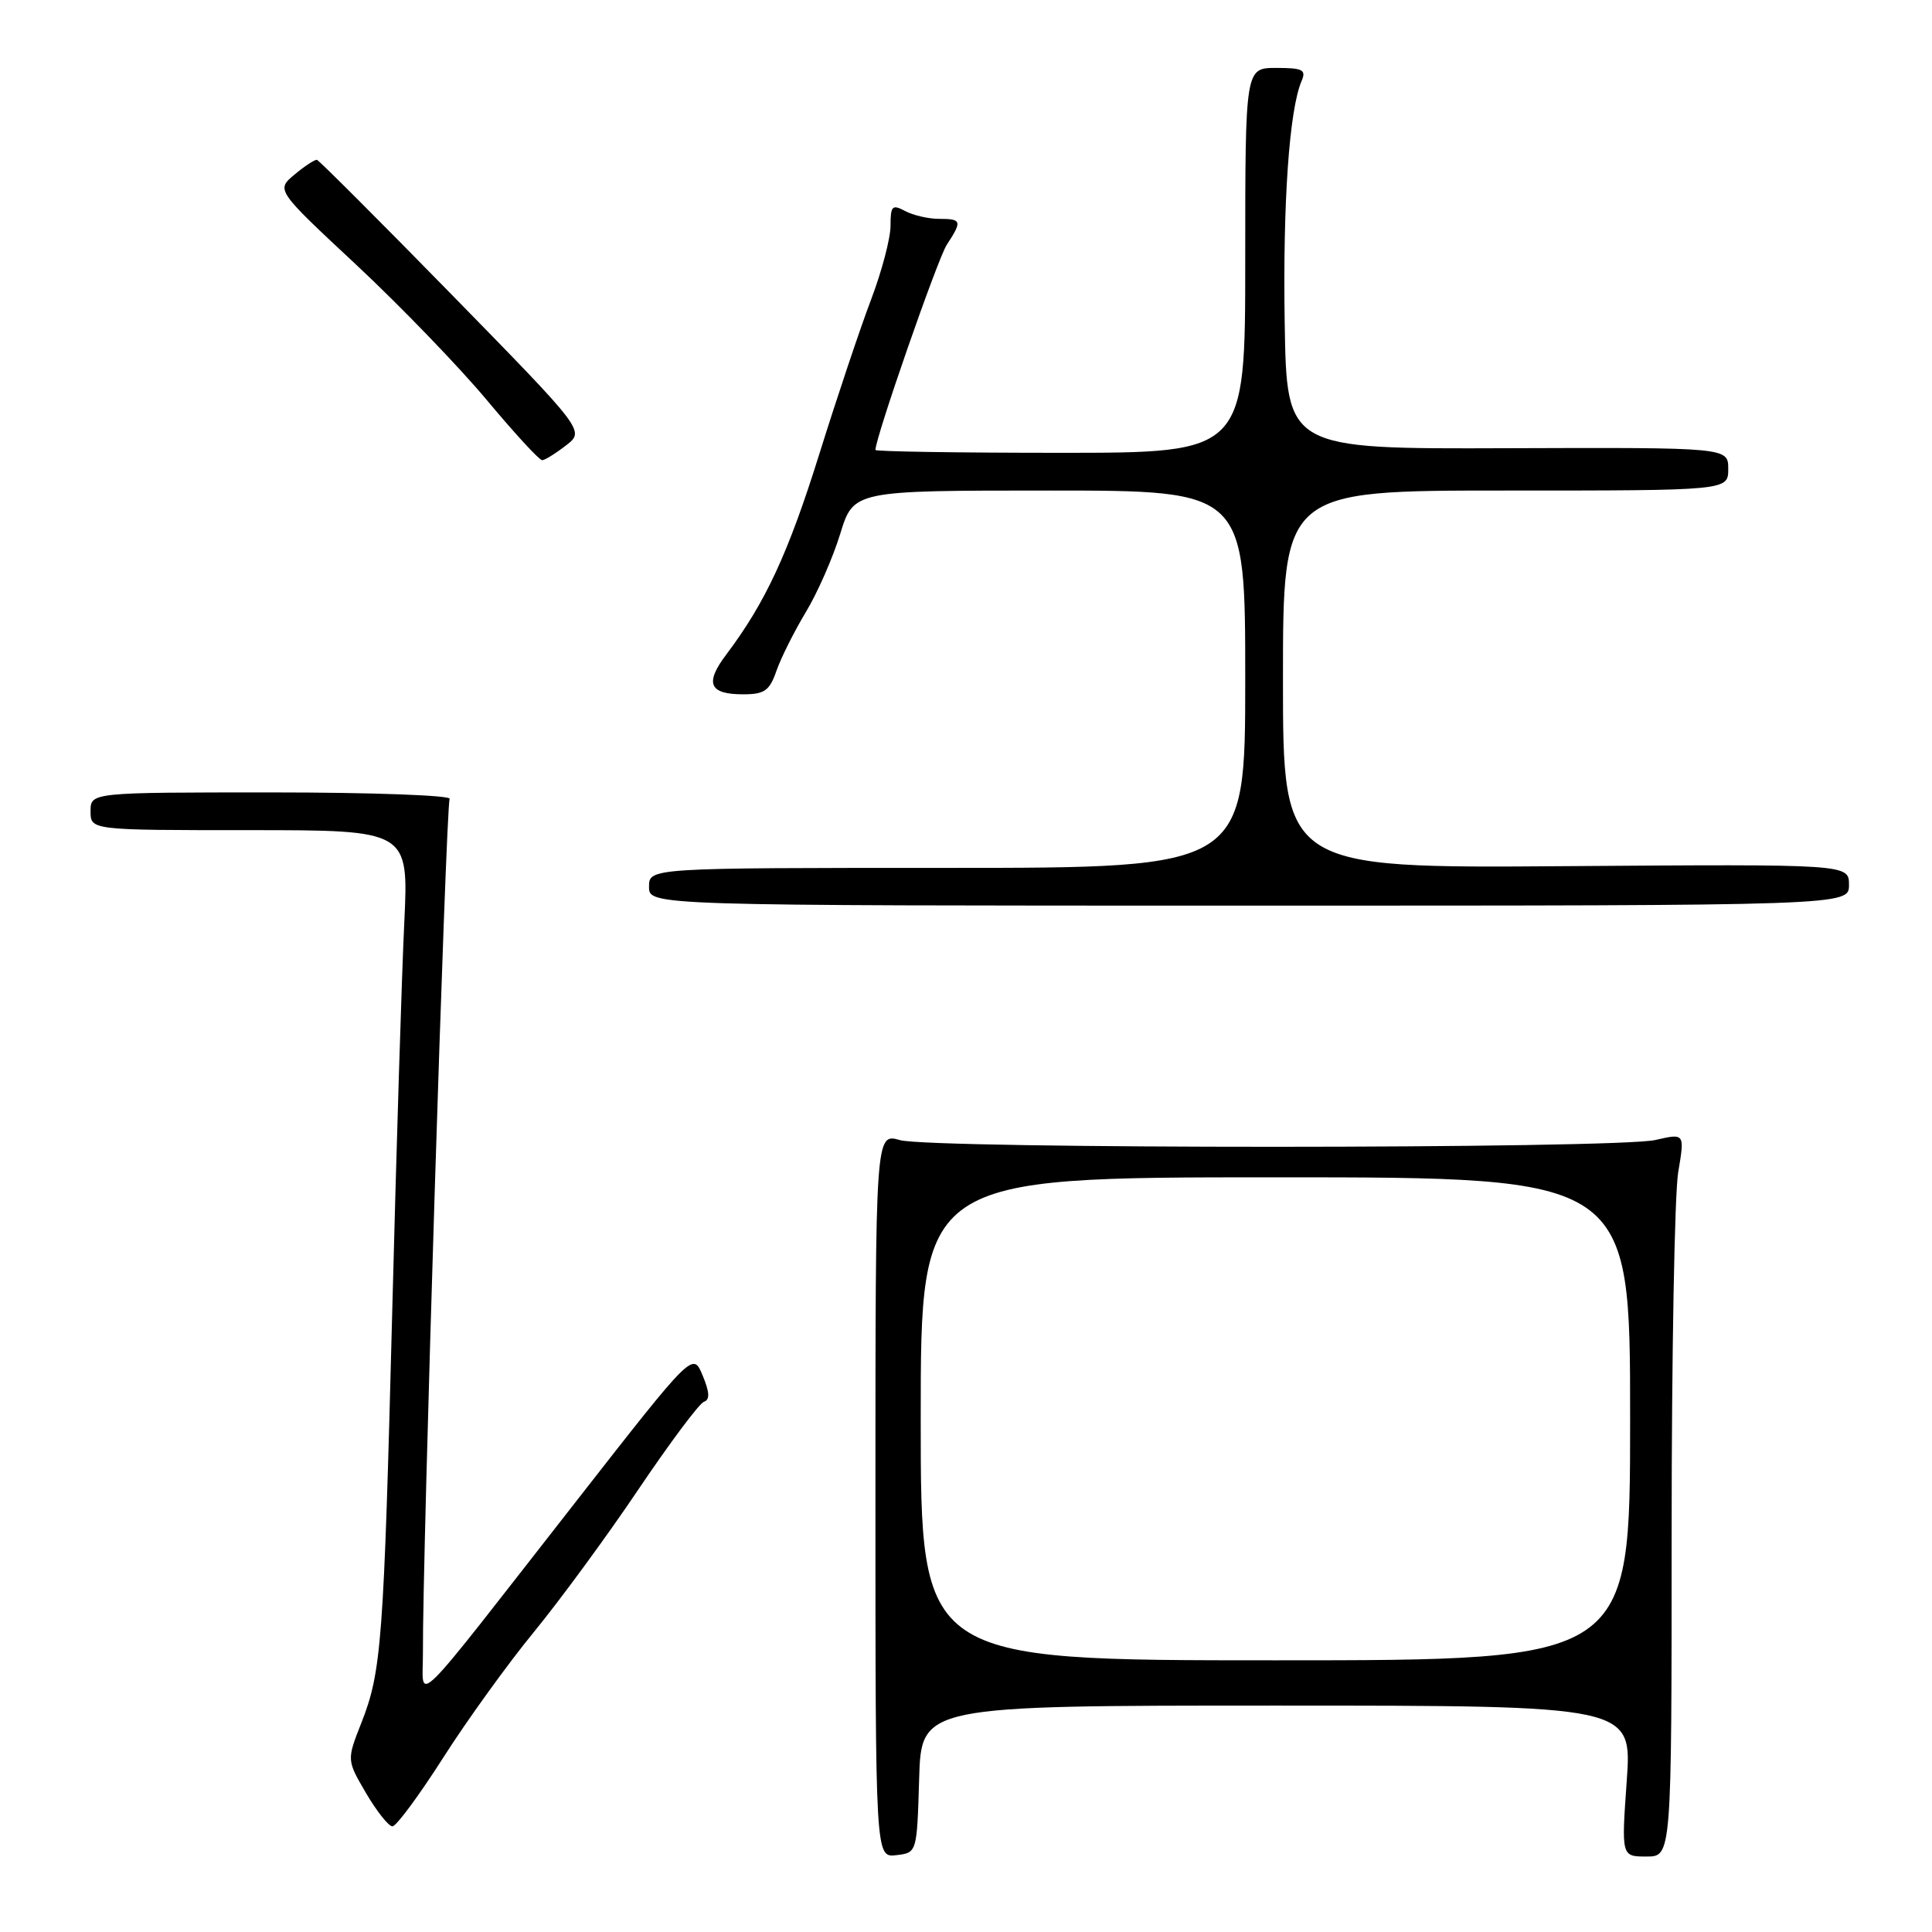 <?xml version="1.0" encoding="UTF-8" standalone="no"?>
<!DOCTYPE svg PUBLIC "-//W3C//DTD SVG 1.1//EN" "http://www.w3.org/Graphics/SVG/1.1/DTD/svg11.dtd" >
<svg xmlns="http://www.w3.org/2000/svg" xmlns:xlink="http://www.w3.org/1999/xlink" version="1.1" viewBox="0 0 256 256">
 <g >
 <path fill="currentColor"
d=" M 121.79 235.75 C 122.07 226.00 122.07 226.00 169.17 226.00 C 216.26 226.00 216.26 226.00 215.55 236.00 C 214.84 246.00 214.84 246.00 218.17 246.00 C 221.50 246.00 221.50 246.00 221.50 203.25 C 221.50 179.74 221.89 158.17 222.37 155.33 C 223.24 150.16 223.24 150.16 219.37 151.05 C 214.22 152.25 123.40 152.26 119.24 151.07 C 116.00 150.14 116.00 150.14 116.00 198.14 C 116.00 246.13 116.00 246.13 118.75 245.82 C 121.50 245.50 121.50 245.50 121.79 235.75 Z  M 58.71 232.93 C 61.89 227.94 67.33 220.40 70.80 216.18 C 74.26 211.95 80.49 203.46 84.63 197.30 C 88.78 191.15 92.67 185.94 93.28 185.74 C 94.08 185.47 94.03 184.48 93.10 182.25 C 91.81 179.13 91.81 179.13 76.43 198.82 C 53.81 227.76 56.08 225.53 56.04 218.97 C 55.96 206.59 59.09 106.66 59.58 105.86 C 59.88 105.39 49.30 105.00 36.06 105.00 C 12.00 105.00 12.00 105.00 12.00 107.50 C 12.00 110.00 12.00 110.00 33.08 110.00 C 54.15 110.00 54.15 110.00 53.57 122.25 C 53.24 128.99 52.53 152.05 51.98 173.50 C 50.85 217.61 50.56 221.50 47.87 228.32 C 45.94 233.22 45.94 233.22 48.51 237.61 C 49.93 240.03 51.50 242.00 52.00 242.00 C 52.51 242.00 55.52 237.92 58.71 232.93 Z  M 245.00 117.25 C 245.00 114.50 245.00 114.50 207.50 114.77 C 170.00 115.05 170.00 115.05 170.00 90.02 C 170.00 65.00 170.00 65.00 199.50 65.00 C 229.00 65.00 229.00 65.00 229.00 62.14 C 229.00 59.29 229.00 59.29 199.75 59.39 C 170.50 59.50 170.50 59.50 170.23 42.81 C 169.97 26.93 170.83 14.57 172.46 10.75 C 173.11 9.25 172.64 9.00 169.11 9.00 C 165.00 9.00 165.00 9.00 165.00 34.50 C 165.00 60.00 165.00 60.00 140.50 60.00 C 127.03 60.00 116.00 59.83 116.00 59.62 C 116.00 57.98 124.25 34.27 125.46 32.42 C 127.52 29.28 127.43 29.00 124.43 29.00 C 123.02 29.00 121.00 28.53 119.93 27.96 C 118.22 27.05 118.00 27.27 118.00 29.92 C 118.00 31.56 116.84 35.97 115.42 39.70 C 114.00 43.44 110.91 52.65 108.56 60.17 C 104.45 73.33 101.41 79.86 96.25 86.71 C 93.35 90.54 93.96 92.00 98.46 92.00 C 101.31 92.00 101.97 91.53 102.89 88.87 C 103.49 87.15 105.24 83.67 106.77 81.12 C 108.31 78.58 110.36 73.91 111.33 70.75 C 113.10 65.00 113.10 65.00 139.05 65.00 C 165.00 65.00 165.00 65.00 165.00 90.00 C 165.00 115.00 165.00 115.00 125.50 115.00 C 86.00 115.00 86.00 115.00 86.00 117.50 C 86.00 120.00 86.00 120.00 165.50 120.00 C 245.00 120.00 245.00 120.00 245.00 117.25 Z  M 75.00 59.02 C 77.50 57.09 77.50 57.09 60.00 39.19 C 50.38 29.35 42.27 21.25 42.00 21.18 C 41.73 21.12 40.39 21.99 39.04 23.12 C 36.57 25.17 36.57 25.17 47.23 35.11 C 53.08 40.58 60.87 48.65 64.52 53.03 C 68.18 57.41 71.47 60.99 71.84 60.98 C 72.20 60.97 73.62 60.09 75.00 59.02 Z  M 122.00 188.00 C 122.00 156.00 122.00 156.00 169.00 156.00 C 216.00 156.00 216.00 156.00 216.00 188.00 C 216.00 220.00 216.00 220.00 169.00 220.00 C 122.00 220.00 122.00 220.00 122.00 188.00 Z "/>
</g>
</svg>